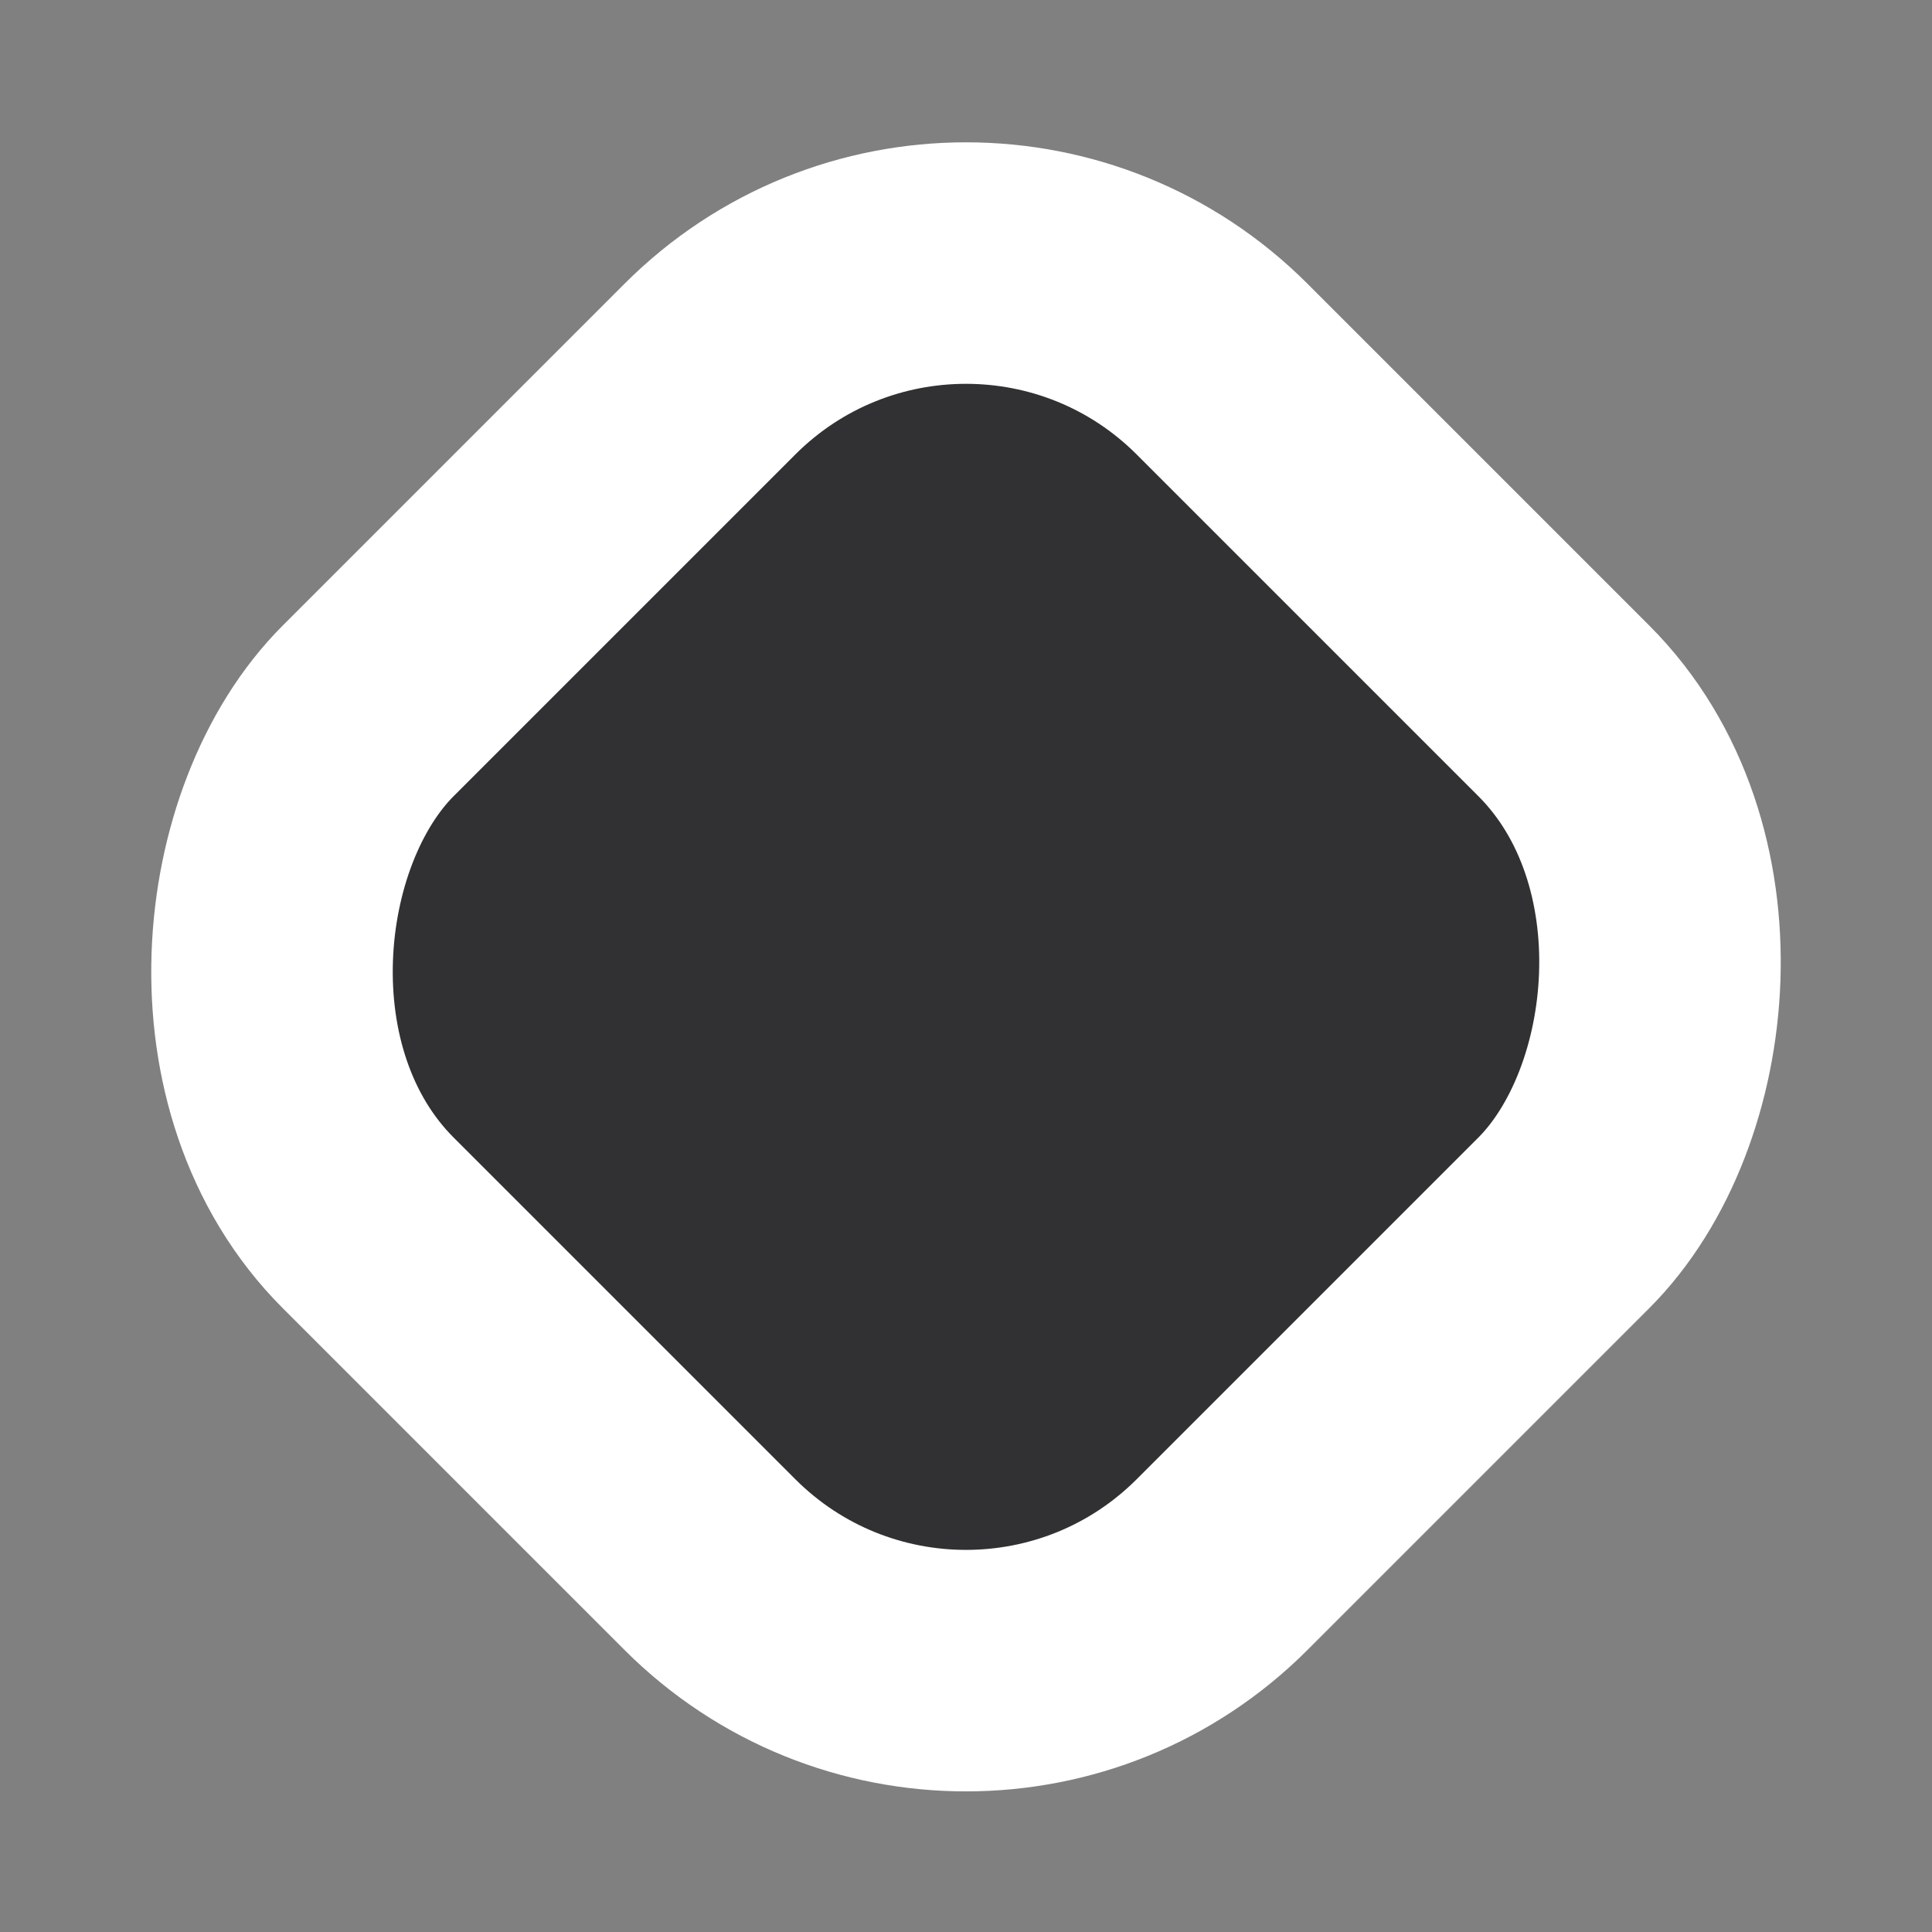 <svg xmlns="http://www.w3.org/2000/svg" width="16" height="16" viewBox="0 0 16 16" fill="none"><rect x="0" y="0" width="16" height="16" fill="#808080" stroke="none"/><rect x="8" y="0.936" width="10" height="10" rx="3" transform="rotate(45 8 0.936)" fill="#313133" stroke="white" stroke-width="2"/></svg>
